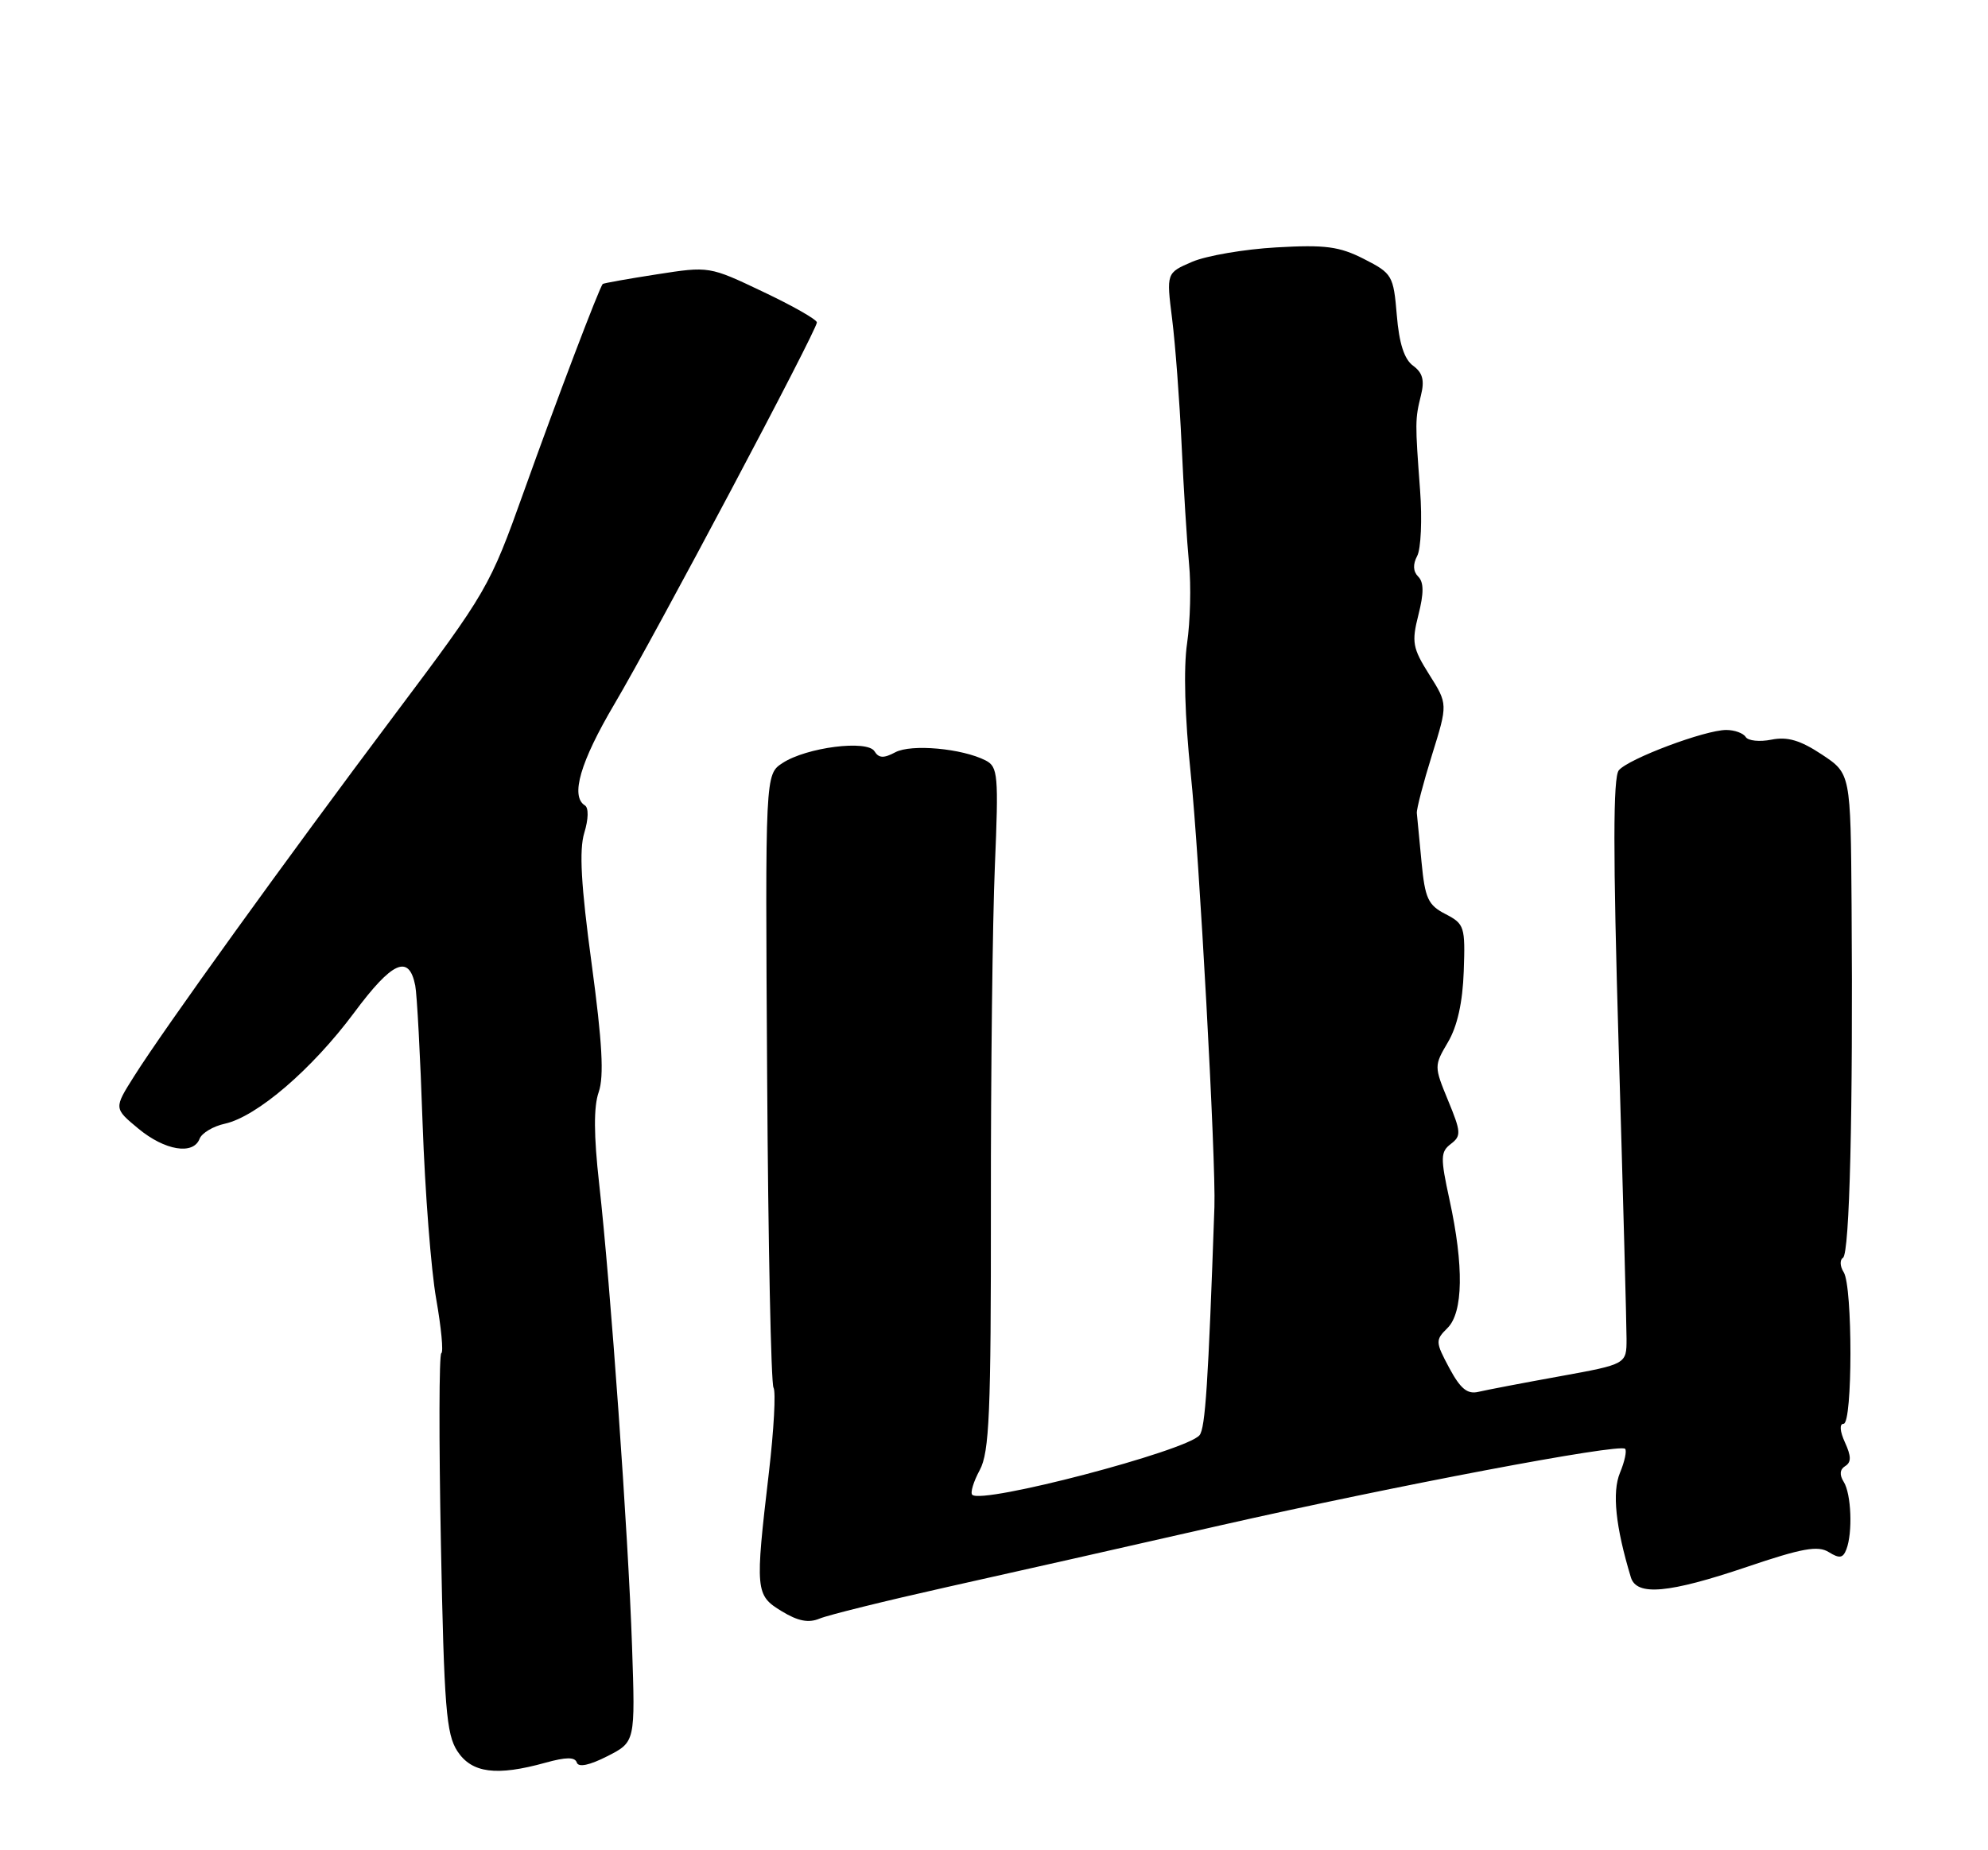<?xml version="1.0" encoding="UTF-8" standalone="no"?>
<!DOCTYPE svg PUBLIC "-//W3C//DTD SVG 1.1//EN" "http://www.w3.org/Graphics/SVG/1.1/DTD/svg11.dtd" >
<svg xmlns="http://www.w3.org/2000/svg" xmlns:xlink="http://www.w3.org/1999/xlink" version="1.1" viewBox="0 0 275 256">
 <g >
 <path fill="currentColor"
d=" M 75.46 243.89 C 78.31 243.10 79.53 243.09 79.79 243.87 C 80.02 244.57 81.54 244.25 84.02 242.99 C 87.88 241.02 87.88 241.02 87.43 227.76 C 86.91 212.36 84.46 177.85 82.88 163.77 C 82.13 157.07 82.11 153.12 82.82 151.10 C 83.57 148.92 83.32 144.30 81.84 133.33 C 80.37 122.47 80.10 117.63 80.82 115.25 C 81.41 113.33 81.44 111.77 80.91 111.44 C 78.88 110.19 80.27 105.42 84.99 97.42 C 90.64 87.86 113.00 45.70 113.00 44.61 C 113.00 44.22 109.65 42.31 105.55 40.37 C 98.12 36.83 98.10 36.83 90.85 37.96 C 86.85 38.58 83.49 39.18 83.38 39.29 C 82.91 39.76 76.98 55.38 72.47 68.00 C 67.73 81.26 67.41 81.81 54.51 99.00 C 39.65 118.80 22.69 142.33 18.54 148.93 C 15.75 153.35 15.75 153.35 19.13 156.15 C 22.79 159.19 26.74 159.85 27.61 157.56 C 27.92 156.77 29.49 155.83 31.10 155.48 C 35.53 154.50 43.14 147.97 48.97 140.14 C 54.27 133.00 56.57 131.98 57.44 136.36 C 57.68 137.54 58.14 146.15 58.46 155.50 C 58.79 164.85 59.63 175.75 60.34 179.73 C 61.04 183.71 61.36 187.08 61.05 187.23 C 60.73 187.38 60.71 199.22 60.99 213.55 C 61.43 236.24 61.73 239.94 63.27 242.30 C 65.26 245.33 68.66 245.78 75.46 243.89 Z  M 131.00 219.59 C 139.53 217.69 156.55 213.85 168.83 211.05 C 192.89 205.59 224.03 199.69 224.80 200.46 C 225.06 200.72 224.74 202.22 224.09 203.78 C 222.98 206.46 223.48 211.25 225.60 218.25 C 226.40 220.86 230.82 220.46 241.65 216.80 C 249.28 214.21 251.48 213.82 252.97 214.75 C 254.45 215.67 254.94 215.60 255.41 214.37 C 256.30 212.05 256.09 206.69 255.04 205.03 C 254.43 204.06 254.50 203.31 255.25 202.85 C 256.10 202.32 256.09 201.49 255.21 199.57 C 254.51 198.03 254.43 197.00 255.02 197.00 C 256.28 197.00 256.29 178.01 255.04 176.03 C 254.52 175.22 254.48 174.32 254.94 174.03 C 255.86 173.45 256.34 153.72 256.13 125.26 C 256.00 107.03 256.00 107.03 252.01 104.39 C 249.03 102.42 247.26 101.90 245.05 102.34 C 243.41 102.67 241.81 102.50 241.48 101.97 C 241.15 101.44 239.94 101.00 238.79 101.00 C 235.86 101.00 225.26 104.98 223.93 106.58 C 223.13 107.55 223.12 117.96 223.91 144.82 C 224.51 165.12 225.00 183.30 225.00 185.24 C 225.00 188.75 225.00 188.75 215.75 190.43 C 210.66 191.35 205.60 192.32 204.50 192.58 C 202.98 192.94 202.02 192.15 200.48 189.28 C 198.55 185.67 198.54 185.42 200.23 183.75 C 202.41 181.59 202.51 175.17 200.51 166.00 C 199.24 160.16 199.26 159.38 200.69 158.28 C 202.15 157.17 202.12 156.64 200.32 152.28 C 198.37 147.54 198.37 147.47 200.30 144.19 C 201.59 142.01 202.33 138.69 202.48 134.40 C 202.70 128.21 202.58 127.83 199.95 126.47 C 197.54 125.23 197.12 124.30 196.64 119.27 C 196.34 116.10 196.05 113.05 195.99 112.50 C 195.94 111.95 196.88 108.33 198.09 104.45 C 200.28 97.41 200.28 97.41 197.71 93.34 C 195.40 89.67 195.25 88.86 196.21 85.07 C 196.97 82.07 196.97 80.57 196.18 79.78 C 195.47 79.07 195.42 78.09 196.04 76.92 C 196.56 75.95 196.74 71.85 196.44 67.83 C 195.74 58.42 195.74 58.03 196.56 54.70 C 197.08 52.62 196.80 51.57 195.47 50.60 C 194.25 49.71 193.54 47.51 193.22 43.61 C 192.76 38.12 192.59 37.83 188.69 35.84 C 185.28 34.10 183.33 33.84 176.56 34.23 C 172.13 34.48 166.89 35.38 164.92 36.22 C 161.34 37.76 161.34 37.76 162.14 44.13 C 162.58 47.63 163.17 55.45 163.45 61.50 C 163.73 67.55 164.19 74.97 164.48 78.00 C 164.78 81.03 164.65 85.98 164.21 89.01 C 163.70 92.45 163.90 99.24 164.71 107.01 C 165.89 118.18 168.21 160.63 167.99 167.00 C 167.14 191.37 166.73 197.62 165.93 198.58 C 164.12 200.76 135.84 208.17 134.49 206.82 C 134.20 206.53 134.67 204.99 135.53 203.40 C 136.86 200.93 137.09 195.52 137.07 167.00 C 137.05 148.57 137.30 127.35 137.62 119.84 C 138.15 107.23 138.05 106.10 136.35 105.22 C 133.09 103.55 126.04 102.91 123.84 104.09 C 122.25 104.94 121.56 104.91 120.97 103.95 C 119.97 102.33 111.56 103.40 108.24 105.58 C 105.85 107.15 105.85 107.15 106.12 149.07 C 106.26 172.14 106.66 191.45 107.00 192.00 C 107.34 192.55 107.05 197.84 106.36 203.75 C 104.44 220.13 104.49 220.72 108.13 222.93 C 110.39 224.31 111.85 224.59 113.38 223.95 C 114.55 223.46 122.47 221.50 131.00 219.59 Z "/>
</g>
</svg>